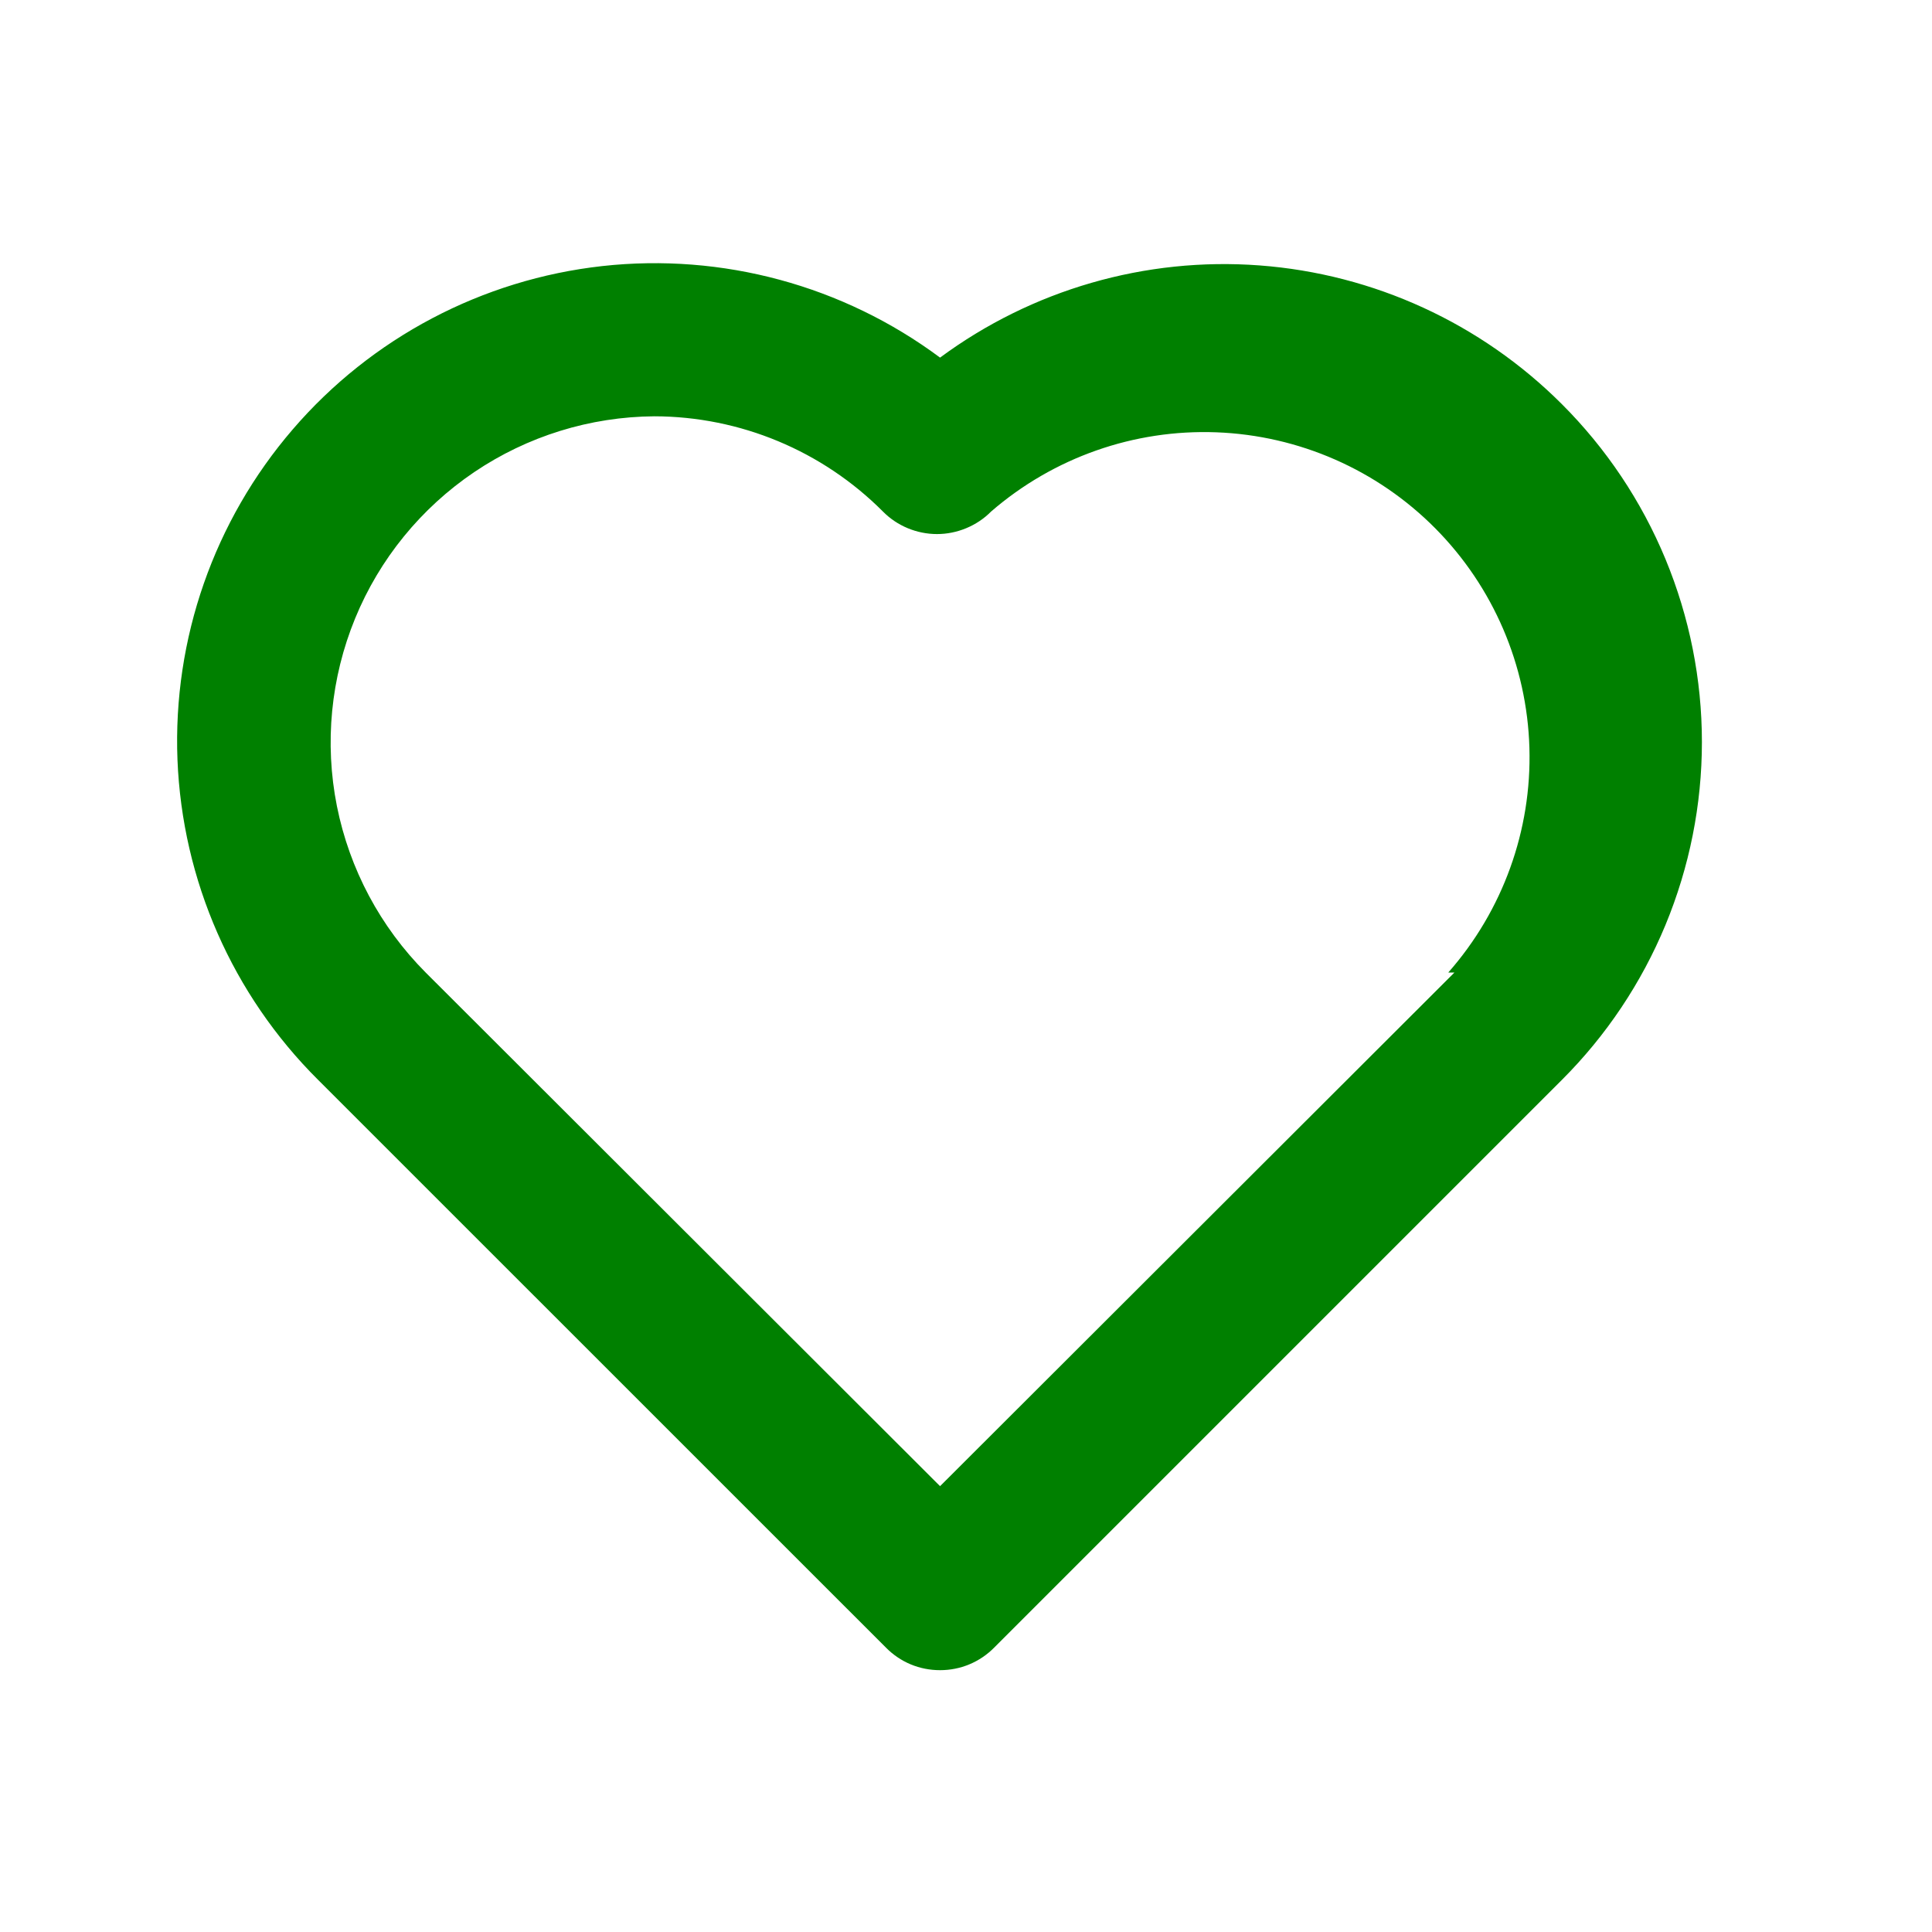 <svg width="21" height="21" viewBox="0 0 21 21" fill="green" xmlns="http://www.w3.org/2000/svg">
<path d="M16.976 4.392C16.097 3.513 14.931 2.978 13.691 2.885C12.451 2.792 11.218 3.148 10.218 3.887C9.164 3.103 7.852 2.748 6.547 2.892C5.242 3.037 4.039 3.671 3.183 4.666C2.326 5.661 1.878 6.944 1.929 8.257C1.981 9.569 2.527 10.813 3.459 11.739L9.63 17.909C9.707 17.987 9.798 18.049 9.899 18.091C10 18.133 10.108 18.154 10.218 18.154C10.327 18.154 10.435 18.133 10.536 18.091C10.637 18.049 10.729 17.987 10.806 17.909L16.976 11.739C17.459 11.257 17.842 10.684 18.103 10.054C18.364 9.423 18.499 8.748 18.499 8.066C18.499 7.383 18.364 6.708 18.103 6.077C17.842 5.447 17.459 4.874 16.976 4.392ZM15.809 10.571L10.218 16.154L4.627 10.571C4.134 10.076 3.799 9.447 3.662 8.762C3.526 8.078 3.595 7.368 3.86 6.722C4.125 6.076 4.576 5.523 5.154 5.132C5.733 4.741 6.414 4.53 7.112 4.525C8.045 4.527 8.938 4.899 9.597 5.56C9.674 5.638 9.765 5.699 9.866 5.741C9.967 5.783 10.075 5.805 10.185 5.805C10.294 5.805 10.402 5.783 10.503 5.741C10.604 5.699 10.696 5.638 10.773 5.56C11.451 4.973 12.326 4.665 13.222 4.699C14.119 4.733 14.969 5.106 15.6 5.742C16.232 6.379 16.598 7.232 16.624 8.129C16.65 9.025 16.335 9.898 15.742 10.571H15.809Z" fill="green"/>
</svg>
